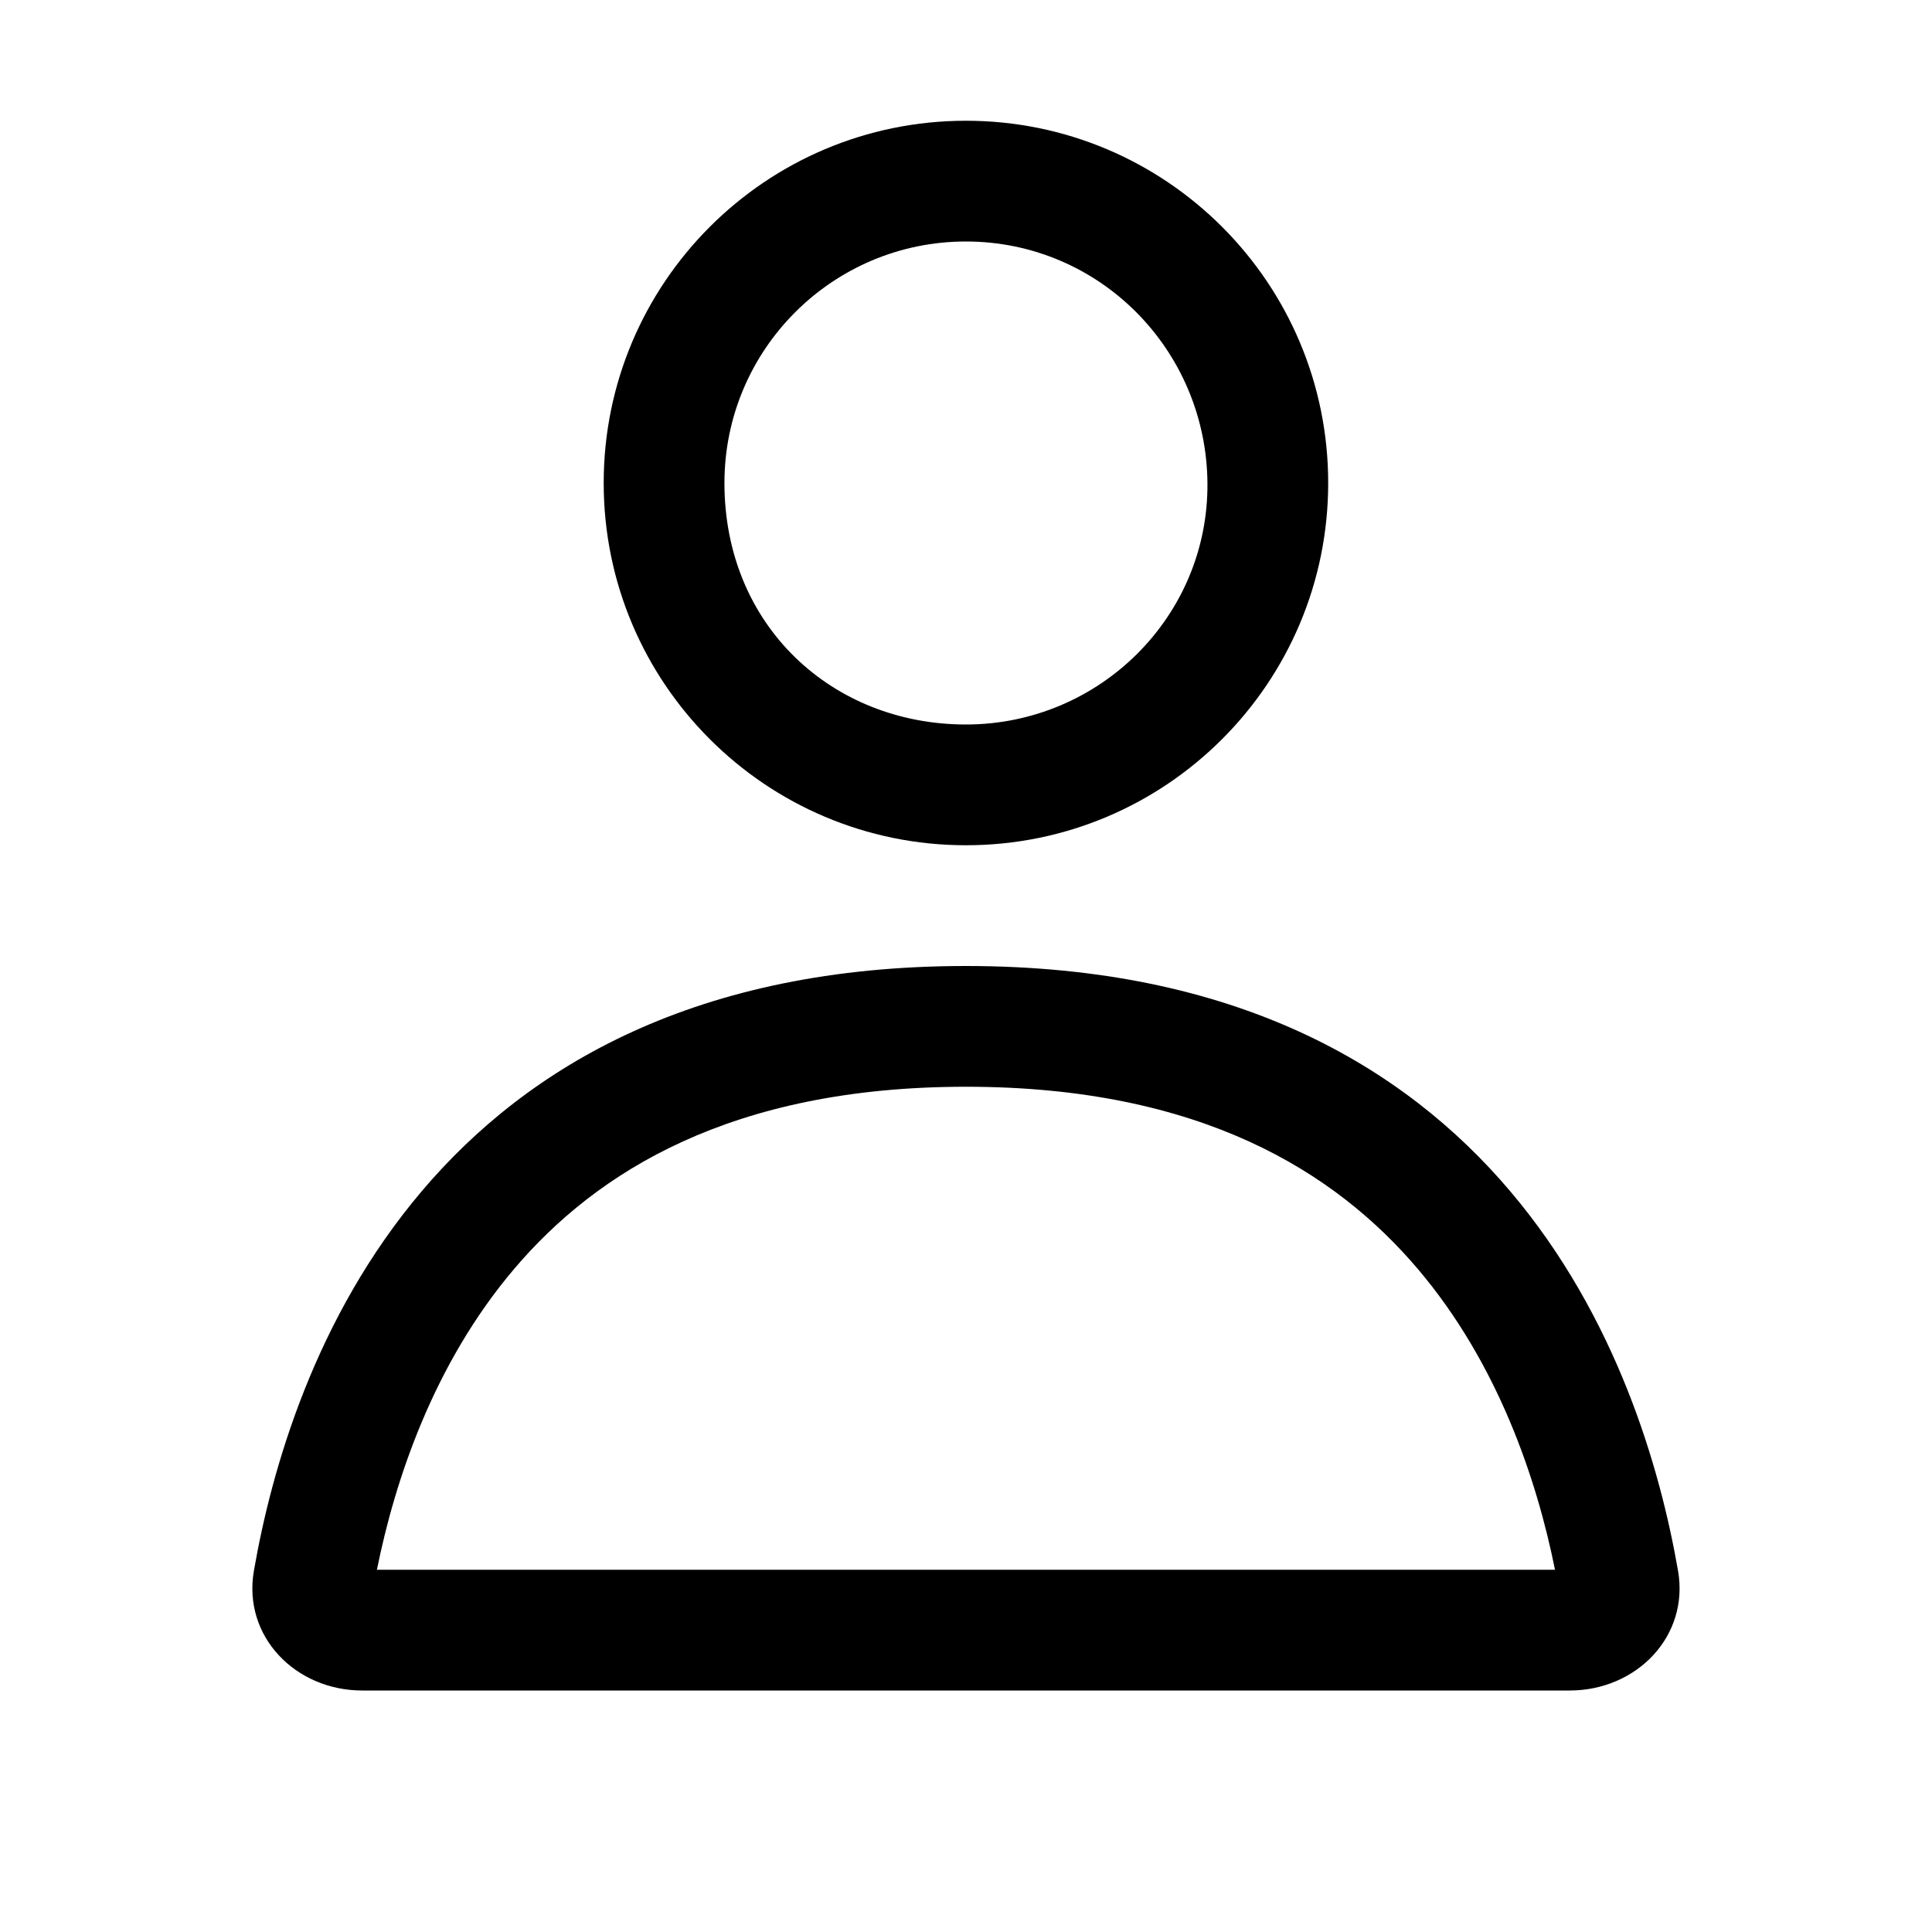 <svg xmlns="http://www.w3.org/2000/svg" width="1024px" height="1024px" viewBox="0 0 1024 1024">
  <path
     d="M 511.98 512 C 227.051 512 153.539 723.418 134.574 832.512 C 128.52 867.336 156.633 896 191.98 896 L 831.98 896 C 867.328 896 895.438 867.336 889.391 832.512 C 870.418 723.418 796.91 512 511.98 512 Z M 751.602 672.73 C 794.117 722.887 814.598 784.332 824.18 832 L 199.777 832 C 209.359 784.332 229.844 722.887 272.359 672.73 C 316.18 621.039 387.715 576 511.98 576 C 636.246 576 707.781 621.039 751.602 672.73 Z M 751.602 672.73 "/>
  <path
     d="m 703.969,256 c 0,106.039 -85.961,192 -192,192 -106.039,0 -192,-85.961 -192,-192 0,-106.039 85.961,-192 192,-192 106.039,0 192,85.961 192,192 z m -64,0 c -0.62,-70.689 -57.309,-128 -128,-128 -70.691,0 -128,57.309 -128,128 0,75.834 57.309,128 128,128 70.691,0 128.621,-57.193 128,-128 z"/>
</svg>
